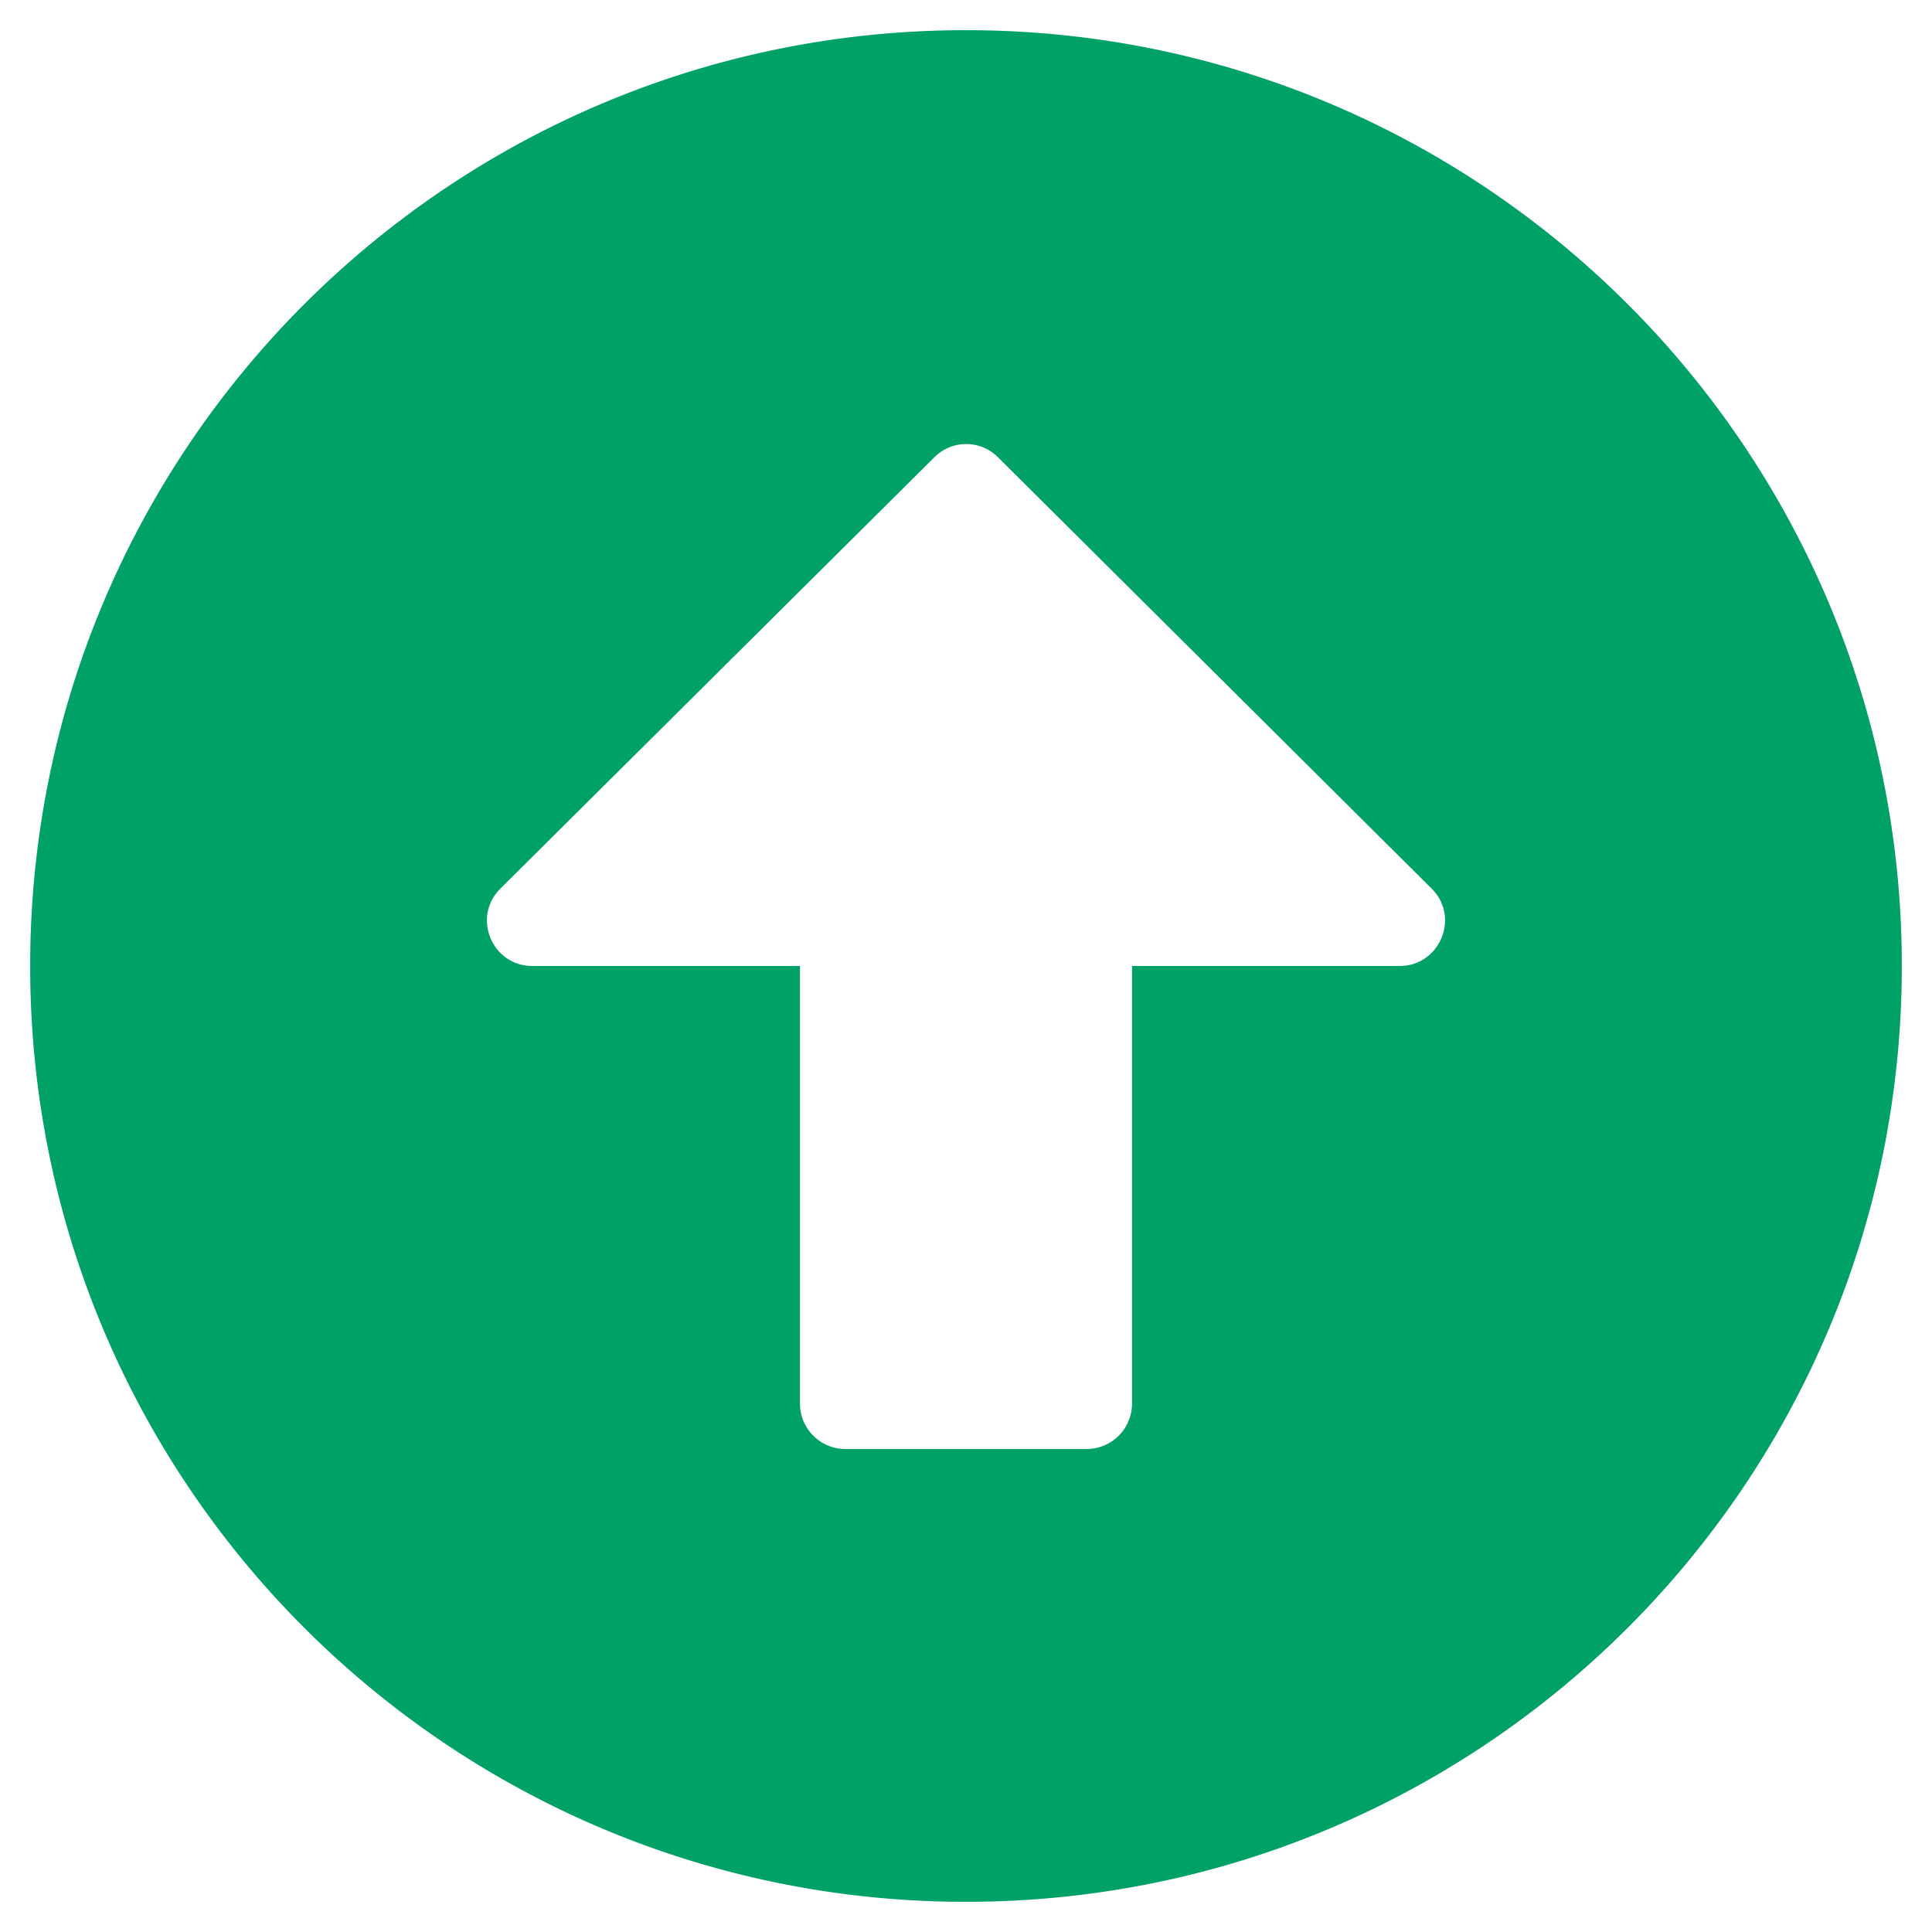 <svg xmlns="http://www.w3.org/2000/svg" width="42" height="42" fill="none"><path fill="#00A166" d="M.656 21C.656 9.762 9.762.656 21 .656 32.238.656 41.344 9.762 41.344 21c0 11.238-9.106 20.344-20.344 20.344C9.762 41.344.656 32.238.656 21Zm23.953 9.516V21h5.816c.878 0 1.321-1.066.698-1.682l-9.426-9.376a.975.975 0 0 0-1.386 0l-9.434 9.376c-.623.624-.18 1.682.698 1.682h5.816v9.516c0 .541.443.984.984.984h5.25a.987.987 0 0 0 .984-.984Z"/></svg>